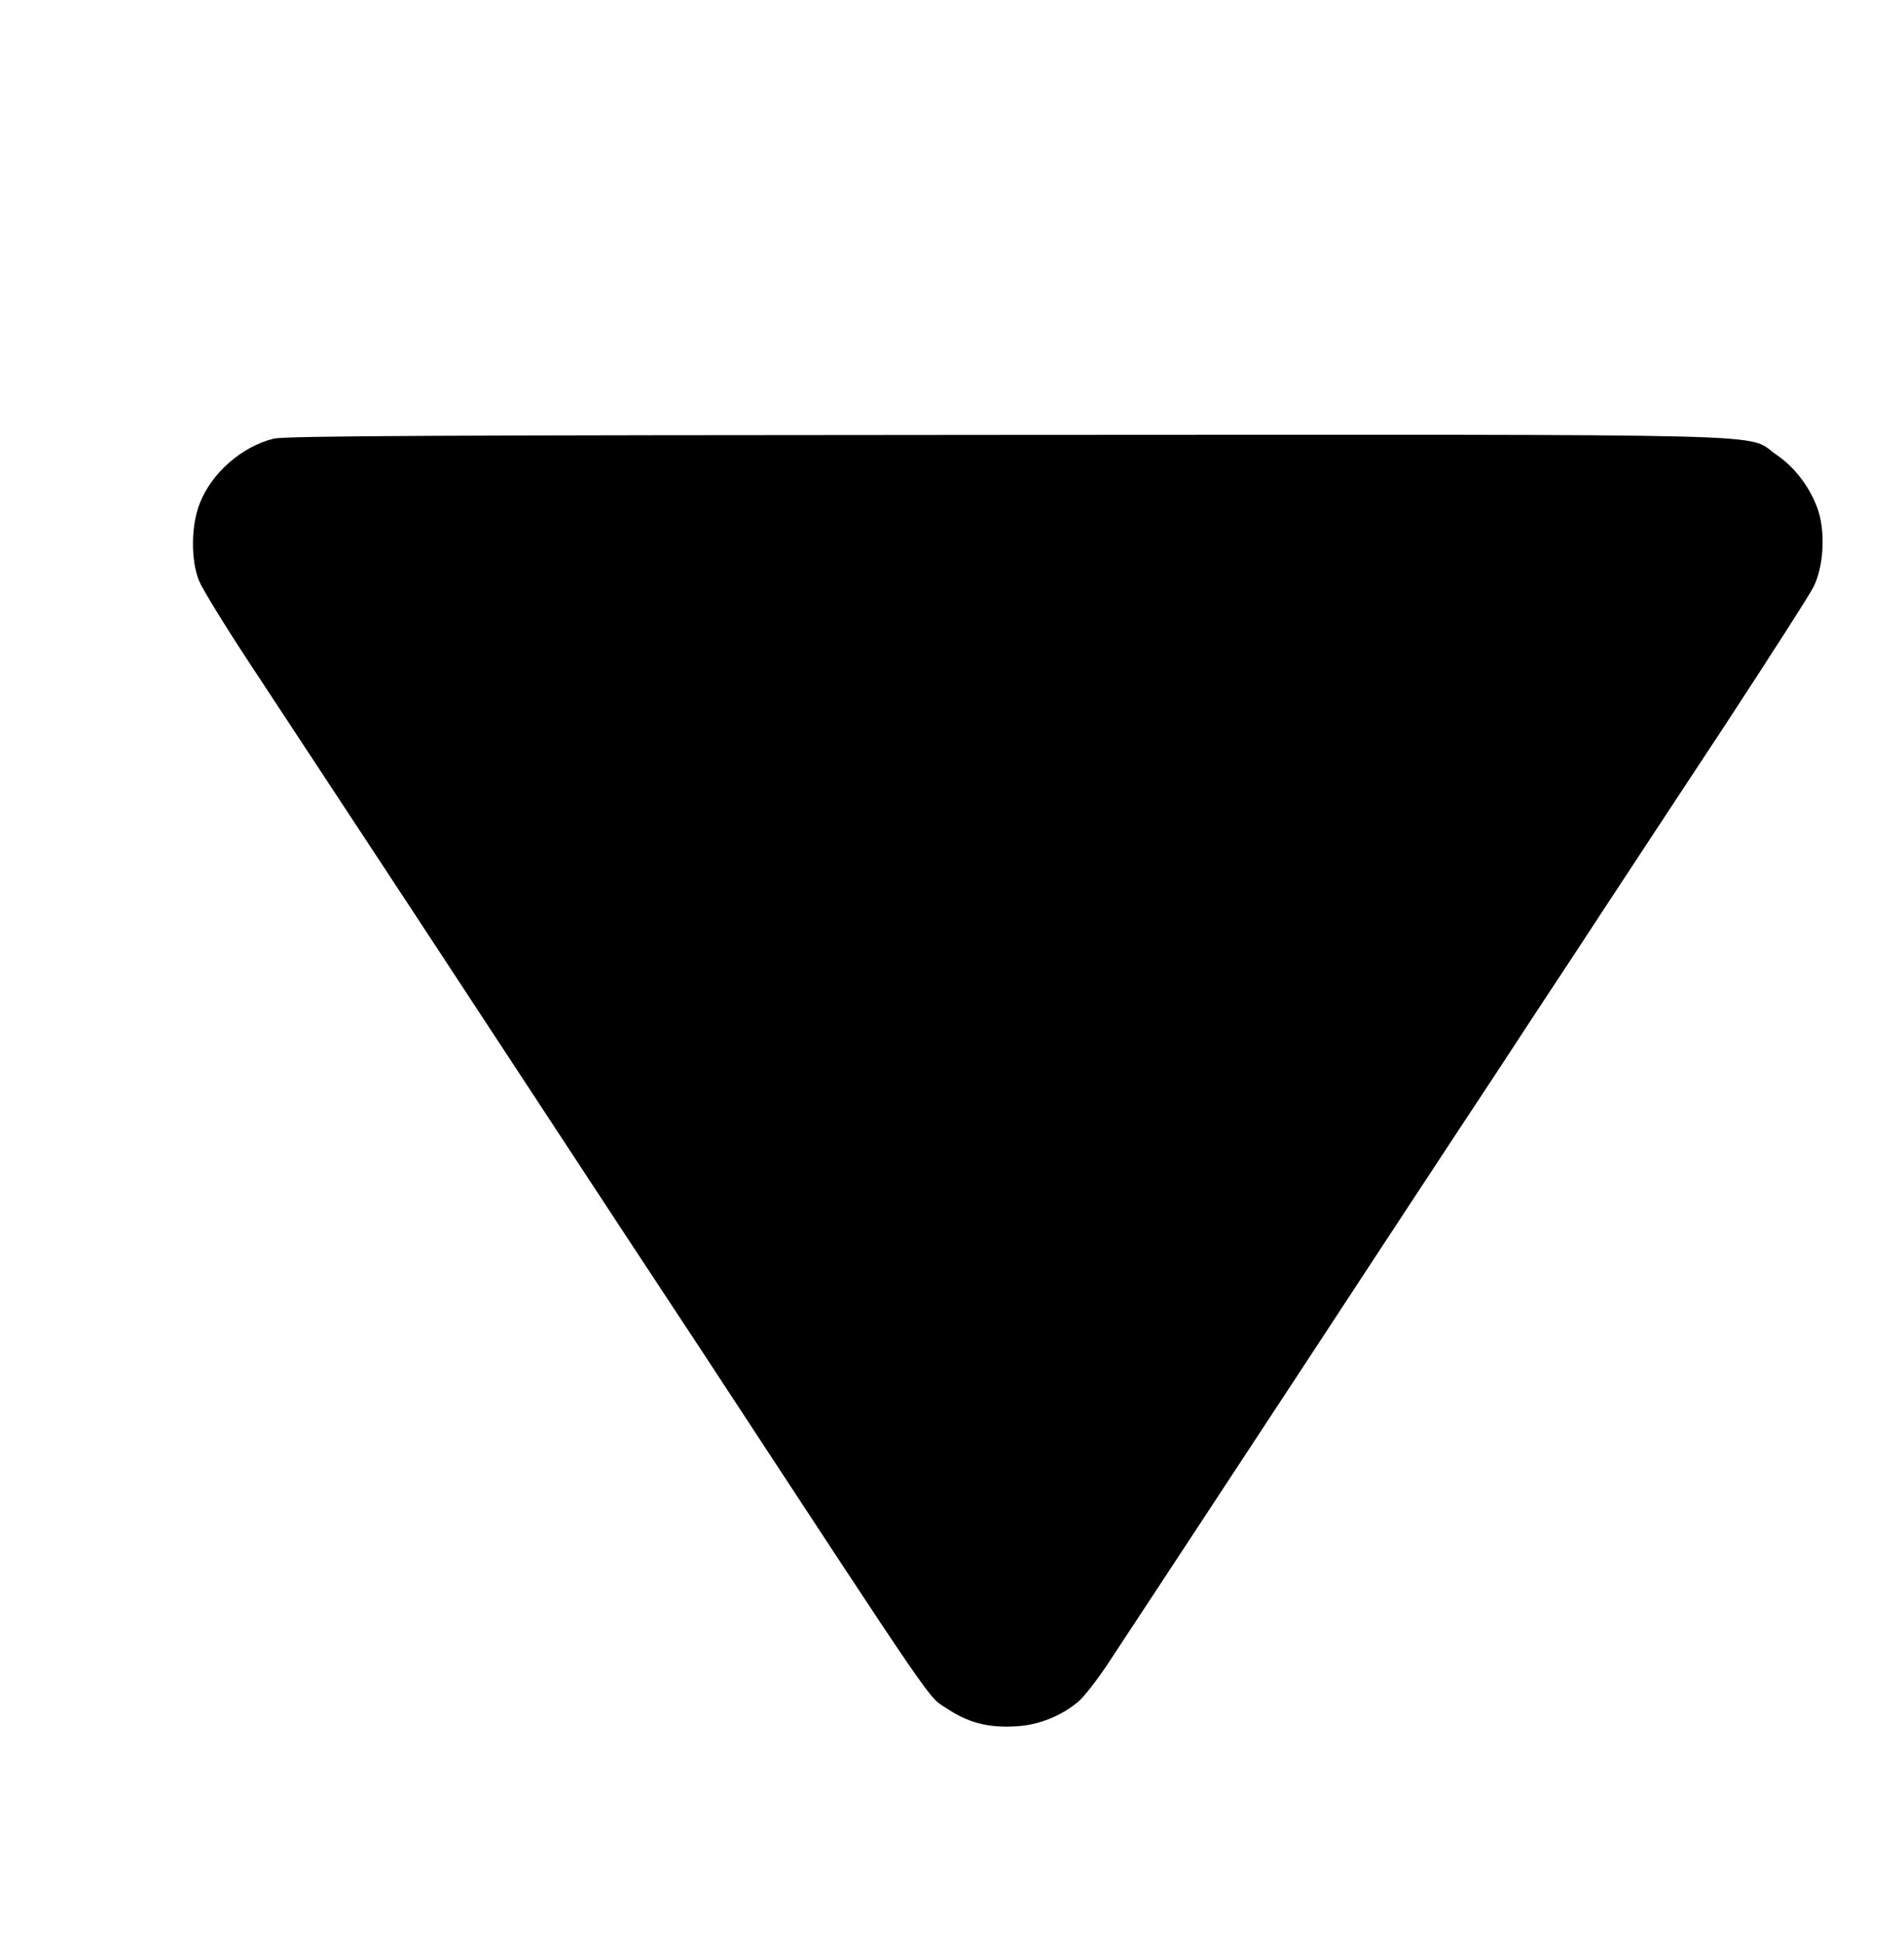 <?xml version="1.0" standalone="no"?>
<!DOCTYPE svg PUBLIC "-//W3C//DTD SVG 20010904//EN"
 "http://www.w3.org/TR/2001/REC-SVG-20010904/DTD/svg10.dtd">
<svg version="1.0" xmlns="http://www.w3.org/2000/svg"
 width="657pt" height="671pt" viewBox="0 0 657 671"
 preserveAspectRatio="xMidYMid meet">

<g transform="translate(0,671) scale(0.1,-0.1)"
fill="#000000" stroke="none">
<path d="M944 5196 c-109 -27 -214 -118 -255 -224 -30 -76 -31 -196 -2 -267
11 -27 90 -156 175 -285 85 -129 325 -494 533 -810 560 -853 635 -967 768
-1170 67 -102 183 -278 257 -390 836 -1275 779 -1191 848 -1237 74 -49 143
-67 238 -61 79 4 159 37 217 87 20 18 65 76 100 129 78 118 340 517 662 1007
51 77 167 255 259 395 92 140 220 335 284 432 65 98 185 280 267 406 83 125
200 304 261 397 62 94 239 364 395 600 155 237 294 453 307 480 34 68 41 181
17 260 -25 77 -79 151 -146 196 -109 75 106 69 -2654 68 -1939 -1 -2491 -3
-2531 -13z"/>
</g>
</svg>
